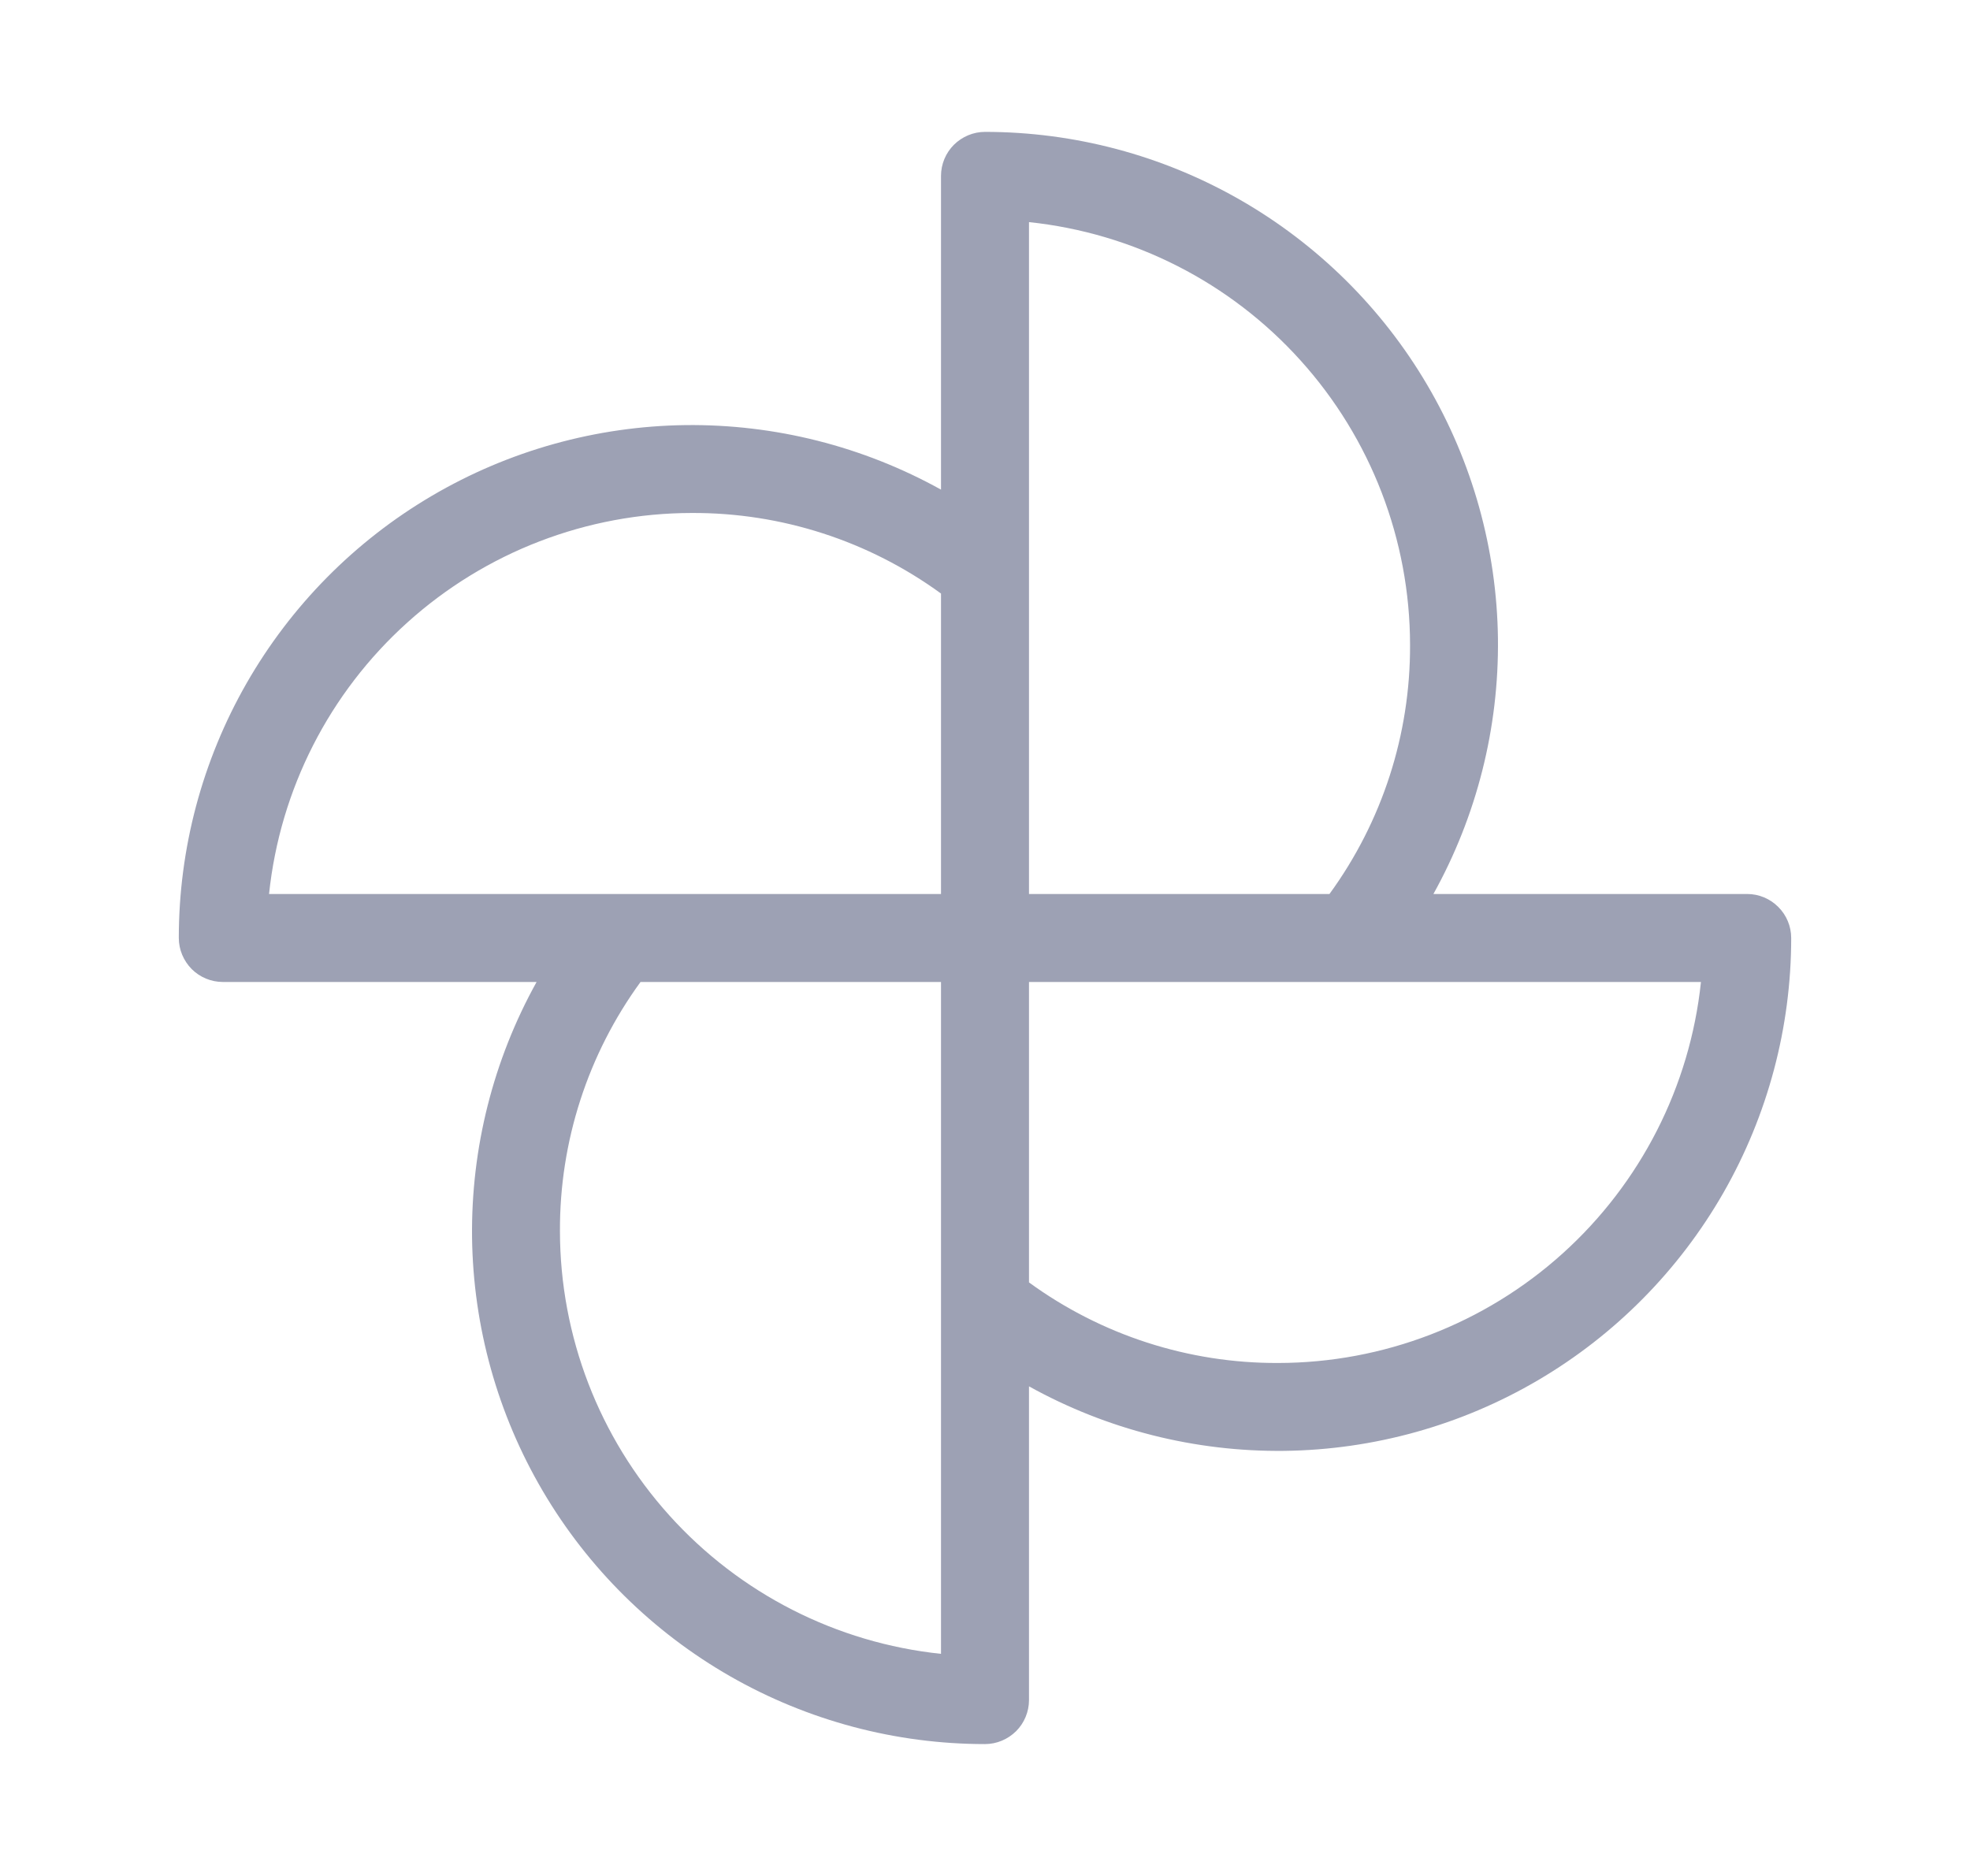 <svg width="21" height="20" viewBox="0 0 21 20" fill="none" xmlns="http://www.w3.org/2000/svg">
<g id="Icon/photo">
<path id="Vector" d="M18.625 9.531H15.28C15.742 8.699 15.979 7.76 15.968 6.808C15.956 5.856 15.696 4.923 15.213 4.102C14.73 3.281 14.041 2.601 13.215 2.128C12.388 1.655 11.452 1.406 10.5 1.406C10.376 1.406 10.257 1.456 10.168 1.544C10.081 1.631 10.031 1.751 10.031 1.875V5.22C9.199 4.758 8.26 4.521 7.308 4.532C6.356 4.544 5.423 4.804 4.602 5.287C3.781 5.77 3.101 6.459 2.628 7.285C2.155 8.112 1.906 9.048 1.906 10C1.906 10.124 1.956 10.243 2.044 10.332C2.131 10.419 2.251 10.469 2.375 10.469H5.72C5.258 11.301 5.021 12.24 5.032 13.192C5.044 14.144 5.304 15.077 5.787 15.898C6.27 16.719 6.959 17.399 7.785 17.872C8.612 18.345 9.548 18.594 10.5 18.594C10.624 18.594 10.743 18.544 10.832 18.456C10.919 18.369 10.969 18.249 10.969 18.125V14.78C11.801 15.242 12.74 15.479 13.692 15.468C14.644 15.456 15.577 15.196 16.398 14.713C17.219 14.23 17.899 13.541 18.372 12.715C18.845 11.888 19.094 10.952 19.094 10C19.094 9.876 19.044 9.756 18.956 9.669C18.869 9.581 18.749 9.531 18.625 9.531ZM15.031 6.875C15.035 7.829 14.734 8.76 14.172 9.531H10.969V2.368C12.083 2.485 13.114 3.01 13.864 3.843C14.614 4.675 15.03 5.755 15.031 6.875ZM7.375 5.469C8.329 5.465 9.26 5.766 10.031 6.328V9.531H2.868C2.985 8.417 3.51 7.386 4.343 6.636C5.175 5.886 6.255 5.47 7.375 5.469ZM5.969 13.125C5.965 12.171 6.266 11.24 6.828 10.469H10.031V17.632C8.917 17.515 7.886 16.989 7.136 16.157C6.386 15.325 5.97 14.245 5.969 13.125ZM13.625 14.531C12.671 14.535 11.74 14.234 10.969 13.672V10.469H18.132C18.015 11.583 17.489 12.614 16.657 13.364C15.825 14.114 14.745 14.53 13.625 14.531Z" fill="#9DA1B4"/>
</g>
</svg>
